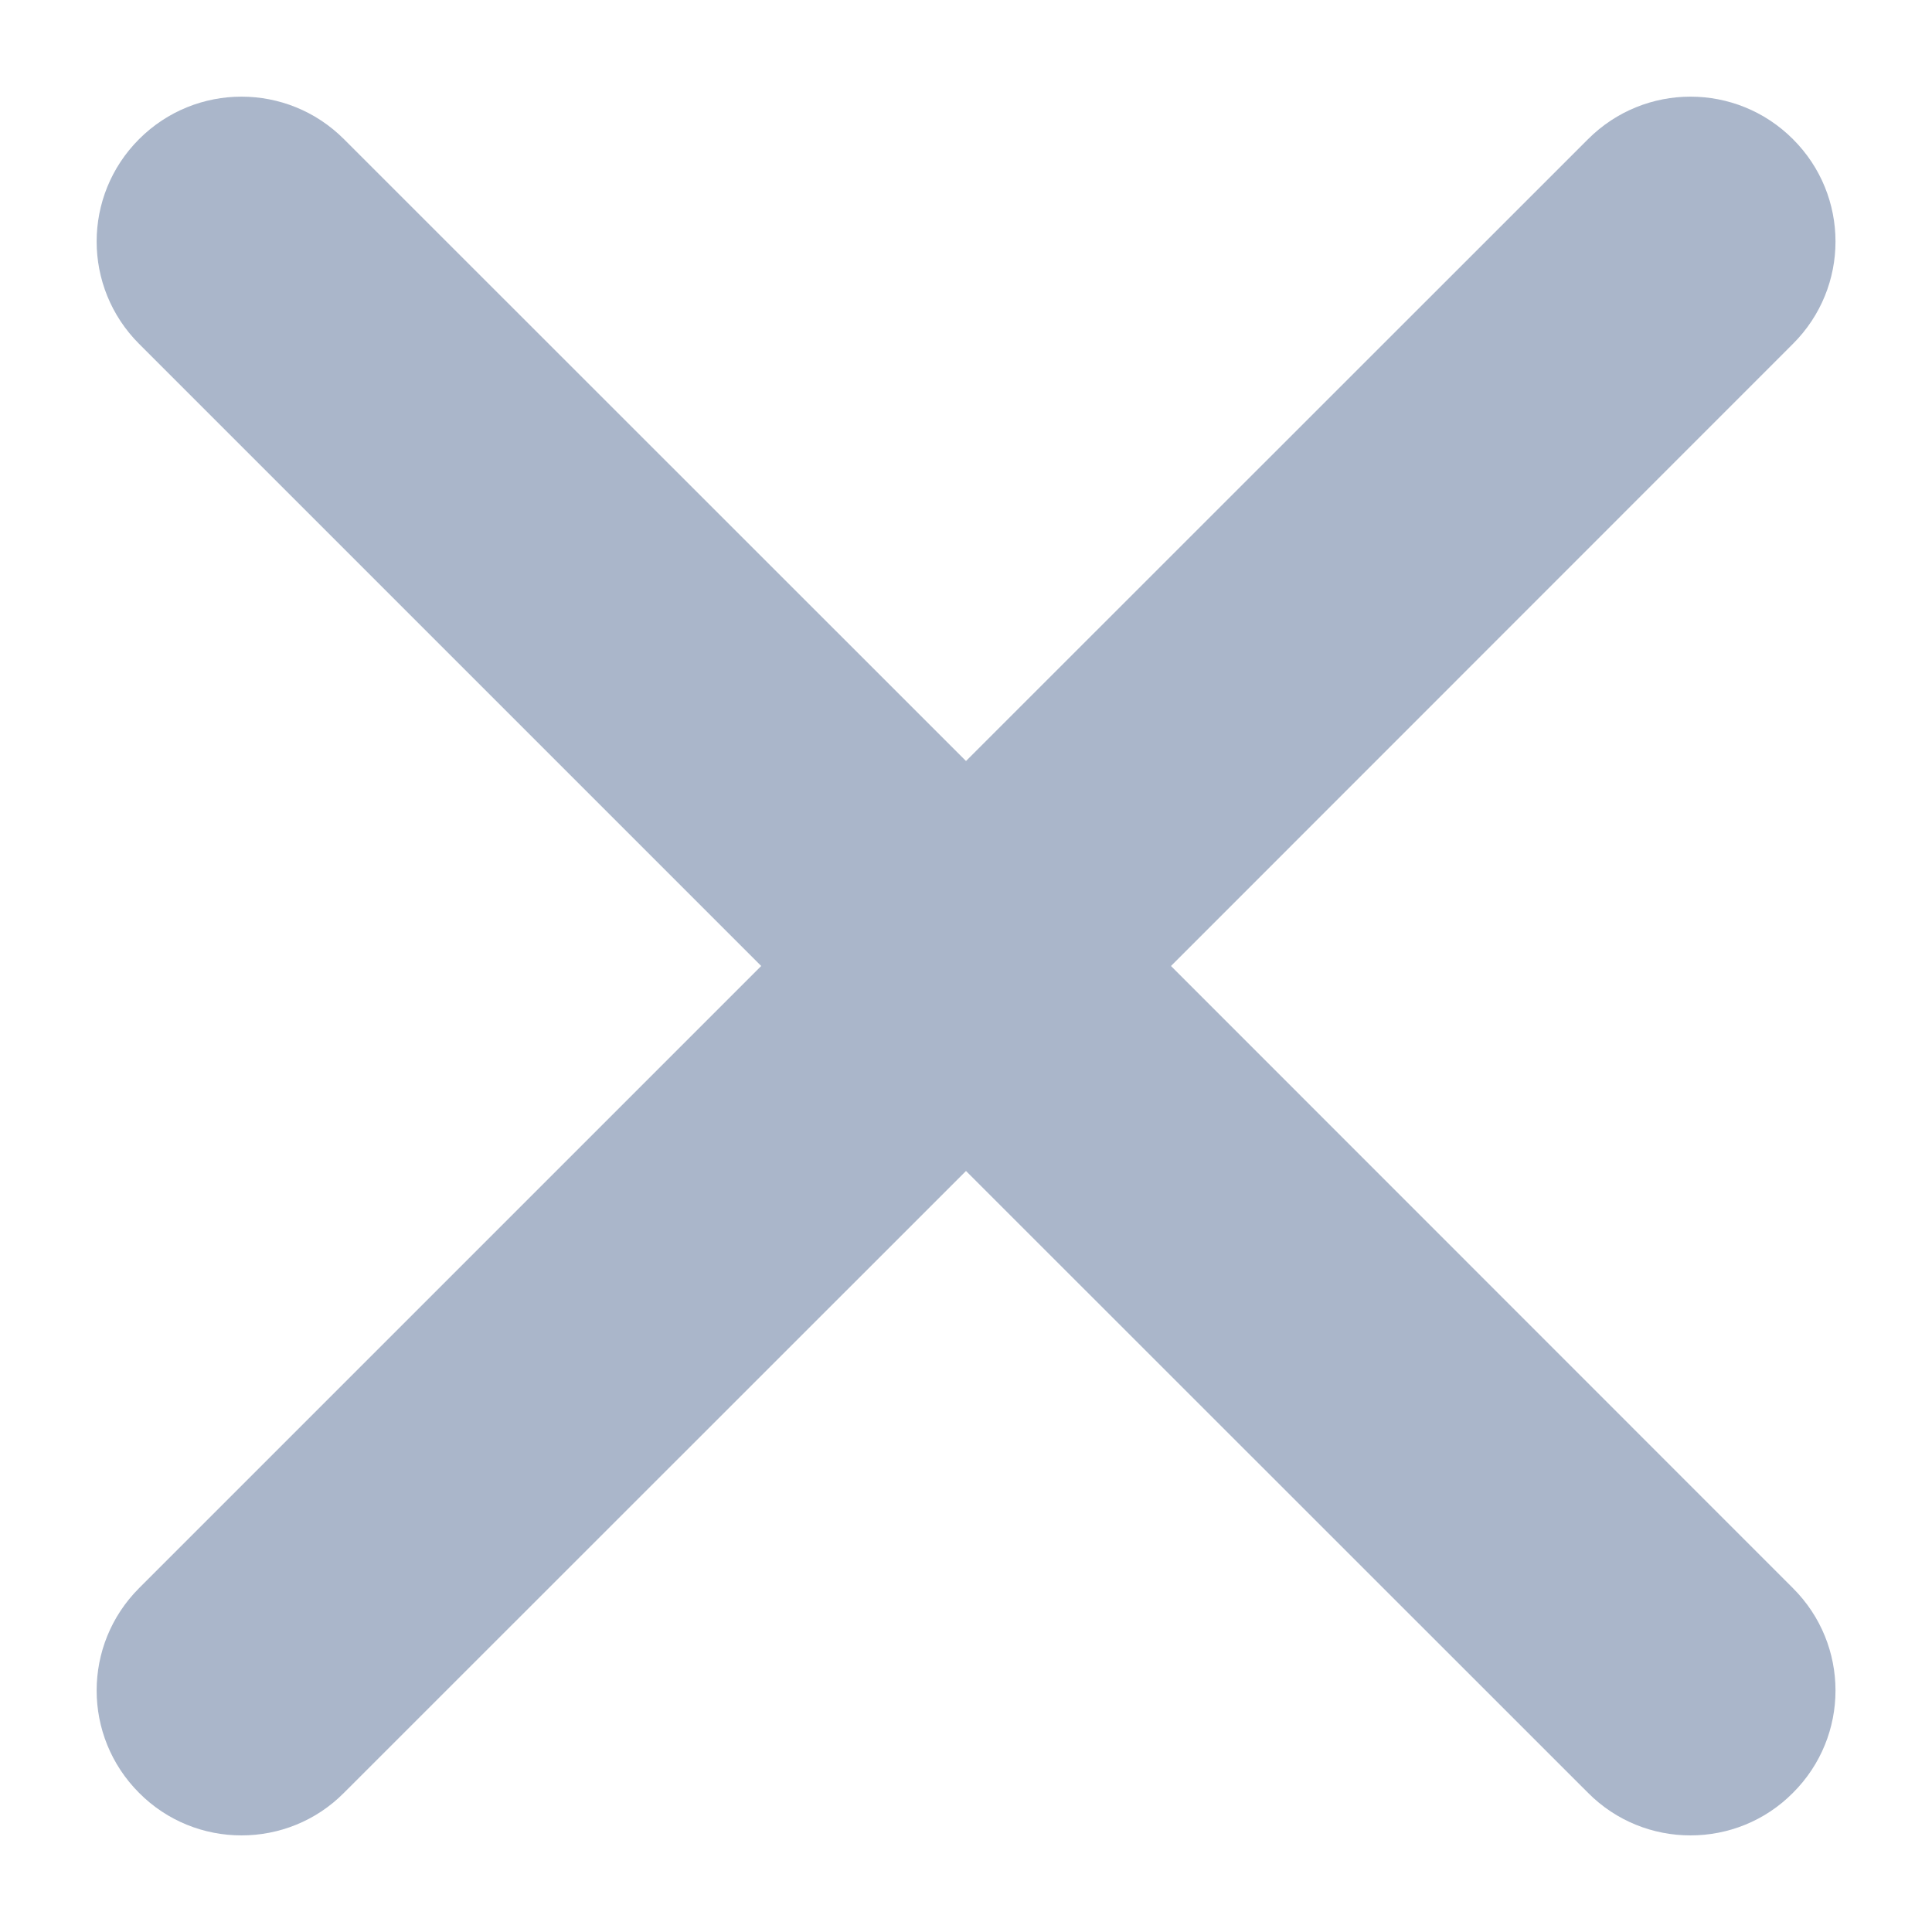 <svg width="10" height="10" viewBox="0 0 10 10" fill="none" xmlns="http://www.w3.org/2000/svg">
<path fill-rule="evenodd" clip-rule="evenodd" d="M6.061 5L9.28 1.78C9.574 1.487 9.574 1.013 9.28 0.72C8.987 0.427 8.513 0.427 8.22 0.72L5 3.939L1.78 0.72C1.487 0.427 1.013 0.427 0.72 0.72C0.427 1.013 0.427 1.487 0.72 1.78L3.94 5L0.72 8.22C0.427 8.513 0.427 8.987 0.72 9.28C0.866 9.427 1.058 9.5 1.25 9.5C1.442 9.5 1.634 9.427 1.78 9.28L5 6.061L8.22 9.28C8.366 9.427 8.558 9.5 8.75 9.5C8.942 9.5 9.134 9.427 9.28 9.28C9.574 8.987 9.574 8.513 9.28 8.22L6.061 5Z" fill="#AAB6CA"/>
</svg>
